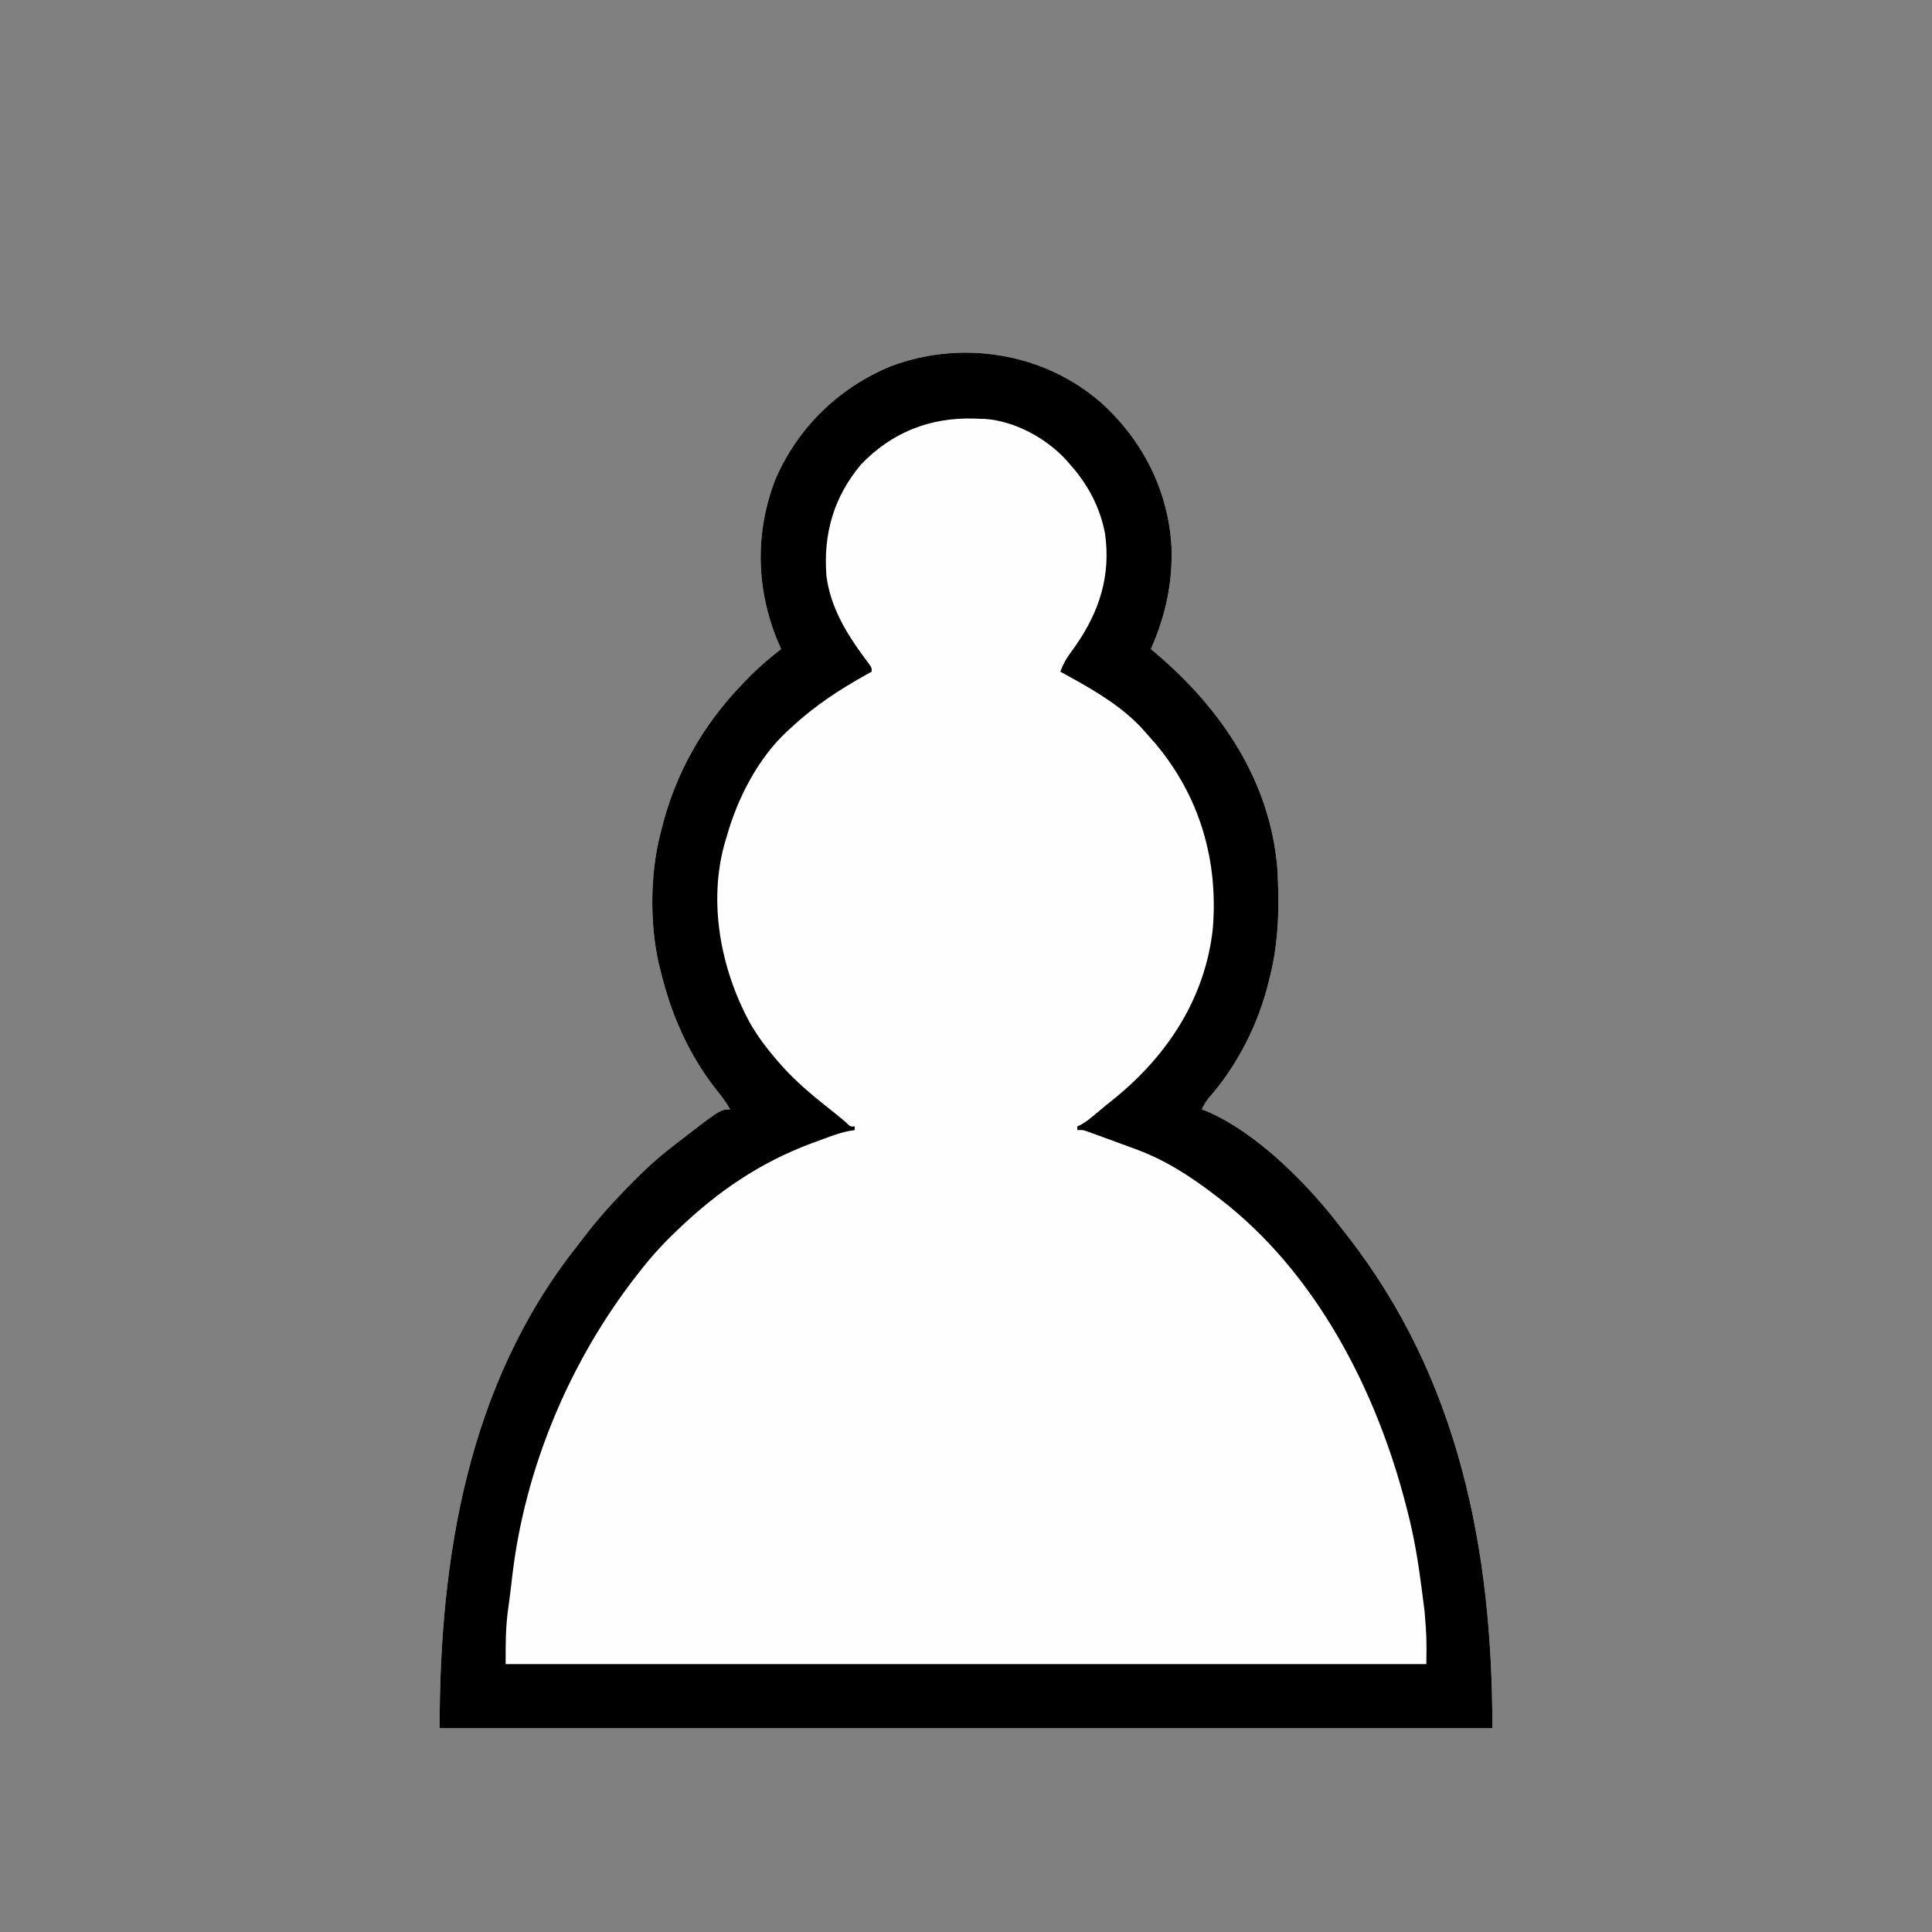 <?xml version="1.0" encoding="UTF-8"?>
<svg version="1.1" xmlns="http://www.w3.org/2000/svg" width="1024" height="1024">
<rect width="100%" height="100%" fill="#808080" stroke="none"/>
<path d="M0 0 C21.863 19.89 35.301 46.343 37.023 76.022 C37.736 95.201 33.842 112.859 26.109 130.335 C27.507 131.517 27.507 131.517 28.934 132.722 C63.352 162.028 89.21 200.083 93.109 246.335 C94.27 265.859 93.995 285.313 89.109 304.335 C88.933 305.071 88.756 305.807 88.574 306.565 C83.143 328.939 72.086 350.856 56.887 368.171 C55.249 370.166 54.146 371.984 53.109 374.335 C53.835 374.606 54.561 374.877 55.309 375.156 C82.402 386.568 109.737 414.403 127.109 437.335 C128.13 438.641 129.152 439.946 130.176 441.25 C189.469 517.209 207.109 607.861 207.109 702.335 C22.969 702.335 -161.171 702.335 -350.891 702.335 C-350.891 612.026 -336.02 520.219 -278.311 447.141 C-276.896 445.342 -275.506 443.525 -274.121 441.703 C-267.828 433.472 -261.087 425.786 -253.891 418.335 C-253.292 417.715 -252.693 417.094 -252.076 416.454 C-244.408 408.549 -236.655 401.034 -227.891 394.335 C-227.291 393.87 -226.692 393.405 -226.075 392.926 C-202.093 374.335 -202.093 374.335 -196.891 374.335 C-199.078 370.479 -201.597 367.148 -204.391 363.71 C-218.992 345.094 -228.527 323.273 -233.891 300.335 C-234.21 299.061 -234.53 297.786 -234.859 296.472 C-239.548 275.461 -239.275 249.164 -233.891 228.335 C-233.692 227.522 -233.493 226.708 -233.289 225.87 C-225.896 196.016 -211.25 170.346 -189.891 148.335 C-189.107 147.512 -188.323 146.688 -187.516 145.839 C-182.027 140.184 -176.069 135.22 -169.891 130.335 C-170.277 129.461 -170.664 128.587 -171.062 127.687 C-183.157 99.506 -184.042 69.005 -172.891 40.335 C-161.042 12.945 -139.356 -8.17 -111.818 -19.519 C-74.111 -33.792 -30.39 -26.756 0 0 Z " fill="#FEFEFE" transform="translate(583.891,213.665)"/>
<path d="M0 0 C21.863 19.89 35.301 46.343 37.023 76.022 C37.736 95.201 33.842 112.859 26.109 130.335 C27.507 131.517 27.507 131.517 28.934 132.722 C63.352 162.028 89.21 200.083 93.109 246.335 C94.27 265.859 93.995 285.313 89.109 304.335 C88.933 305.071 88.756 305.807 88.574 306.565 C83.143 328.939 72.086 350.856 56.887 368.171 C55.249 370.166 54.146 371.984 53.109 374.335 C53.835 374.606 54.561 374.877 55.309 375.156 C82.402 386.568 109.737 414.403 127.109 437.335 C128.13 438.641 129.152 439.946 130.176 441.25 C189.469 517.209 207.109 607.861 207.109 702.335 C22.969 702.335 -161.171 702.335 -350.891 702.335 C-350.891 612.026 -336.02 520.219 -278.311 447.141 C-276.896 445.342 -275.506 443.525 -274.121 441.703 C-267.828 433.472 -261.087 425.786 -253.891 418.335 C-253.292 417.715 -252.693 417.094 -252.076 416.454 C-244.408 408.549 -236.655 401.034 -227.891 394.335 C-227.291 393.87 -226.692 393.405 -226.075 392.926 C-202.093 374.335 -202.093 374.335 -196.891 374.335 C-199.078 370.479 -201.597 367.148 -204.391 363.71 C-218.992 345.094 -228.527 323.273 -233.891 300.335 C-234.21 299.061 -234.53 297.786 -234.859 296.472 C-239.548 275.461 -239.275 249.164 -233.891 228.335 C-233.692 227.522 -233.493 226.708 -233.289 225.87 C-225.896 196.016 -211.25 170.346 -189.891 148.335 C-189.107 147.512 -188.323 146.688 -187.516 145.839 C-182.027 140.184 -176.069 135.22 -169.891 130.335 C-170.277 129.461 -170.664 128.587 -171.062 127.687 C-183.157 99.506 -184.042 69.005 -172.891 40.335 C-161.042 12.945 -139.356 -8.17 -111.818 -19.519 C-74.111 -33.792 -30.39 -26.756 0 0 Z M-127.543 32.546 C-141.971 49.687 -147.541 69.17 -145.891 91.335 C-143.867 107.825 -135.448 121.802 -125.752 134.929 C-125.251 135.607 -124.75 136.285 -124.234 136.984 C-123.783 137.584 -123.331 138.184 -122.865 138.802 C-121.891 140.335 -121.891 140.335 -121.891 142.335 C-122.464 142.652 -123.037 142.968 -123.628 143.294 C-138.789 151.7 -152.212 160.413 -164.891 172.335 C-165.776 173.124 -165.776 173.124 -166.68 173.929 C-182.397 188.529 -193.221 209.892 -198.891 230.335 C-199.11 231.039 -199.329 231.743 -199.555 232.468 C-208.78 264.275 -201.946 300.003 -186.384 328.536 C-182.507 335.304 -177.95 341.414 -172.891 347.335 C-172.46 347.844 -172.03 348.353 -171.586 348.877 C-164.725 356.903 -157.107 363.728 -148.891 370.335 C-147.955 371.091 -147.019 371.846 -146.055 372.625 C-144.391 373.958 -142.724 375.287 -141.051 376.609 C-139.127 378.147 -137.255 379.727 -135.391 381.335 C-133.164 383.544 -133.164 383.544 -130.891 383.335 C-130.891 383.995 -130.891 384.655 -130.891 385.335 C-131.745 385.455 -132.599 385.574 -133.479 385.697 C-136.988 386.354 -140.119 387.349 -143.477 388.558 C-144.091 388.779 -144.705 389 -145.338 389.228 C-147.317 389.943 -149.292 390.669 -151.266 391.398 C-151.94 391.646 -152.615 391.895 -153.31 392.151 C-181.026 402.4 -203.654 417.911 -224.891 438.335 C-225.382 438.805 -225.873 439.274 -226.379 439.758 C-233.106 446.213 -239.178 452.973 -244.891 460.335 C-245.34 460.909 -245.79 461.482 -246.253 462.072 C-281.91 507.688 -305.829 564.649 -312.453 622.273 C-312.7 624.358 -312.948 626.442 -313.195 628.527 C-313.312 629.522 -313.429 630.517 -313.55 631.543 C-313.846 633.967 -314.172 636.383 -314.523 638.8 C-315.962 648.939 -315.891 657.807 -315.891 668.335 C-154.851 668.335 6.189 668.335 172.109 668.335 C172.263 654.377 172.263 654.377 171.191 640.636 C171.094 639.836 170.997 639.036 170.897 638.211 C170.585 635.688 170.255 633.168 169.922 630.648 C169.809 629.775 169.697 628.901 169.581 628.001 C167.801 614.263 165.615 600.752 162.109 587.335 C161.86 586.357 161.61 585.379 161.353 584.371 C145.523 522.982 113.489 460.548 62.109 421.335 C61.289 420.7 61.289 420.7 60.452 420.052 C47.172 409.812 33.33 400.898 17.479 395.189 C14.552 394.135 11.636 393.052 8.719 391.972 C6.433 391.133 4.146 390.296 1.859 389.46 C0.196 388.851 0.196 388.851 -1.5 388.23 C-2.542 387.855 -3.583 387.48 -4.656 387.093 C-5.592 386.754 -6.529 386.416 -7.493 386.066 C-9.951 385.19 -9.951 385.19 -12.891 385.335 C-12.891 384.675 -12.891 384.015 -12.891 383.335 C-12.335 383.089 -11.779 382.843 -11.207 382.589 C-8.447 381.095 -6.237 379.285 -3.828 377.273 C-2.374 376.064 -2.374 376.064 -0.891 374.832 C0.099 374.008 1.089 373.184 2.109 372.335 C3.963 370.835 5.817 369.335 7.672 367.835 C35.322 345.088 54.875 315.038 58.903 278.784 C61.957 242.577 52.068 208.591 28.672 180.648 C26.841 178.522 24.983 176.423 23.109 174.335 C22.391 173.532 21.673 172.729 20.934 171.902 C8.841 159.126 -6.623 150.711 -21.891 142.335 C-20.632 138.913 -19.195 136.102 -17.062 133.148 C-16.513 132.374 -15.963 131.599 -15.396 130.801 C-14.817 129.988 -14.237 129.174 -13.641 128.335 C-1.146 110.341 4.92 91.295 1.816 69.255 C-0.759 55.287 -7.434 42.807 -16.891 32.335 C-17.871 31.198 -17.871 31.198 -18.871 30.039 C-29.346 18.64 -45.986 9.512 -61.633 8.394 C-62.378 8.375 -63.123 8.355 -63.891 8.335 C-65.048 8.285 -66.206 8.235 -67.398 8.183 C-90.892 7.466 -111.295 15.48 -127.543 32.546 Z " fill="#000000" transform="translate(583.891,213.665)"/>
</svg>
